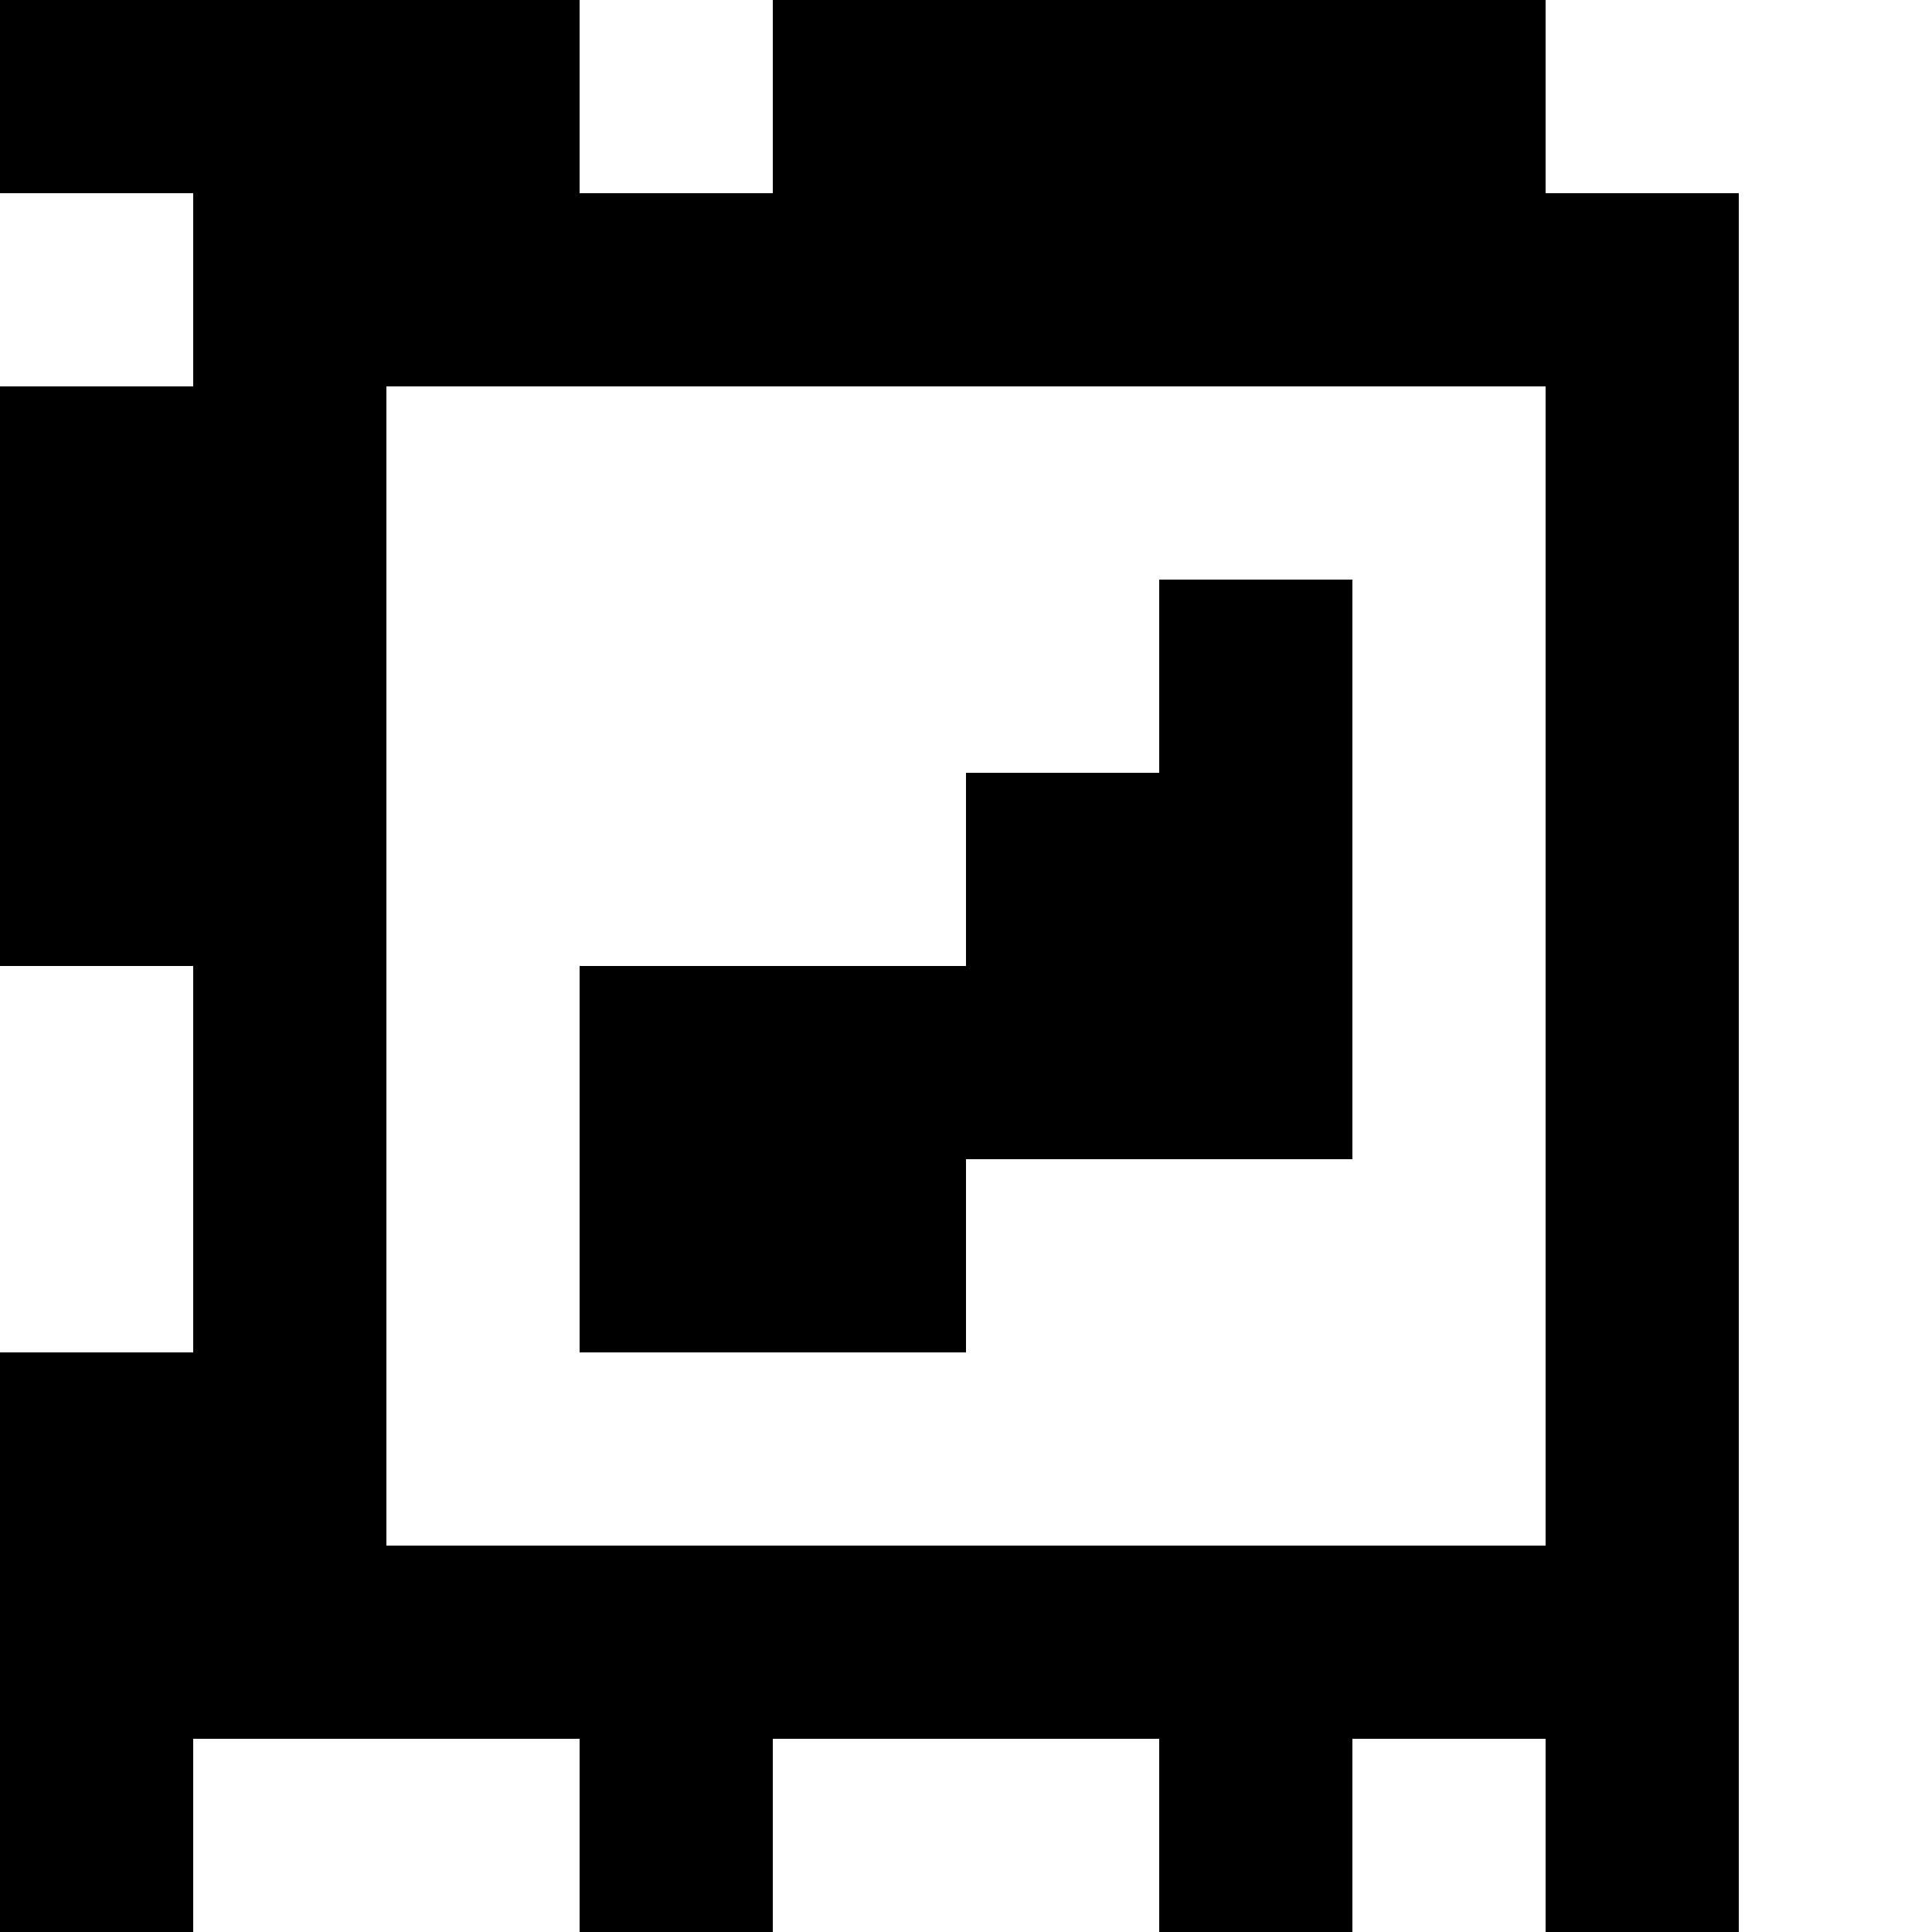 <?xml version="1.0" standalone="yes"?>
<svg xmlns="http://www.w3.org/2000/svg" width="100" height="100">
<rect width="100%" height="100%" fill="#808080" stroke="none"/>
<path style="fill:#000000; stroke:none;" d="M0 0L0 10L10 10L10 20L0 20L0 50L10 50L10 70L0 70L0 100L10 100L10 90L30 90L30 100L40 100L40 90L60 90L60 100L70 100L70 90L80 90L80 100L90 100L90 10L80 10L80 0L40 0L40 10L30 10L30 0L0 0z"/>
<path style="fill:#ffffff; stroke:none;" d="M30 0L30 10L40 10L40 0L30 0M80 0L80 10L90 10L90 100L100 100L100 0L80 0M0 10L0 20L10 20L10 10L0 10M20 20L20 80L80 80L80 20L20 20z"/>
<path style="fill:#000000; stroke:none;" d="M60 30L60 40L50 40L50 50L30 50L30 70L50 70L50 60L70 60L70 30L60 30z"/>
<path style="fill:#ffffff; stroke:none;" d="M0 50L0 70L10 70L10 50L0 50M10 90L10 100L30 100L30 90L10 90M40 90L40 100L60 100L60 90L40 90M70 90L70 100L80 100L80 90L70 90z"/>
</svg>
